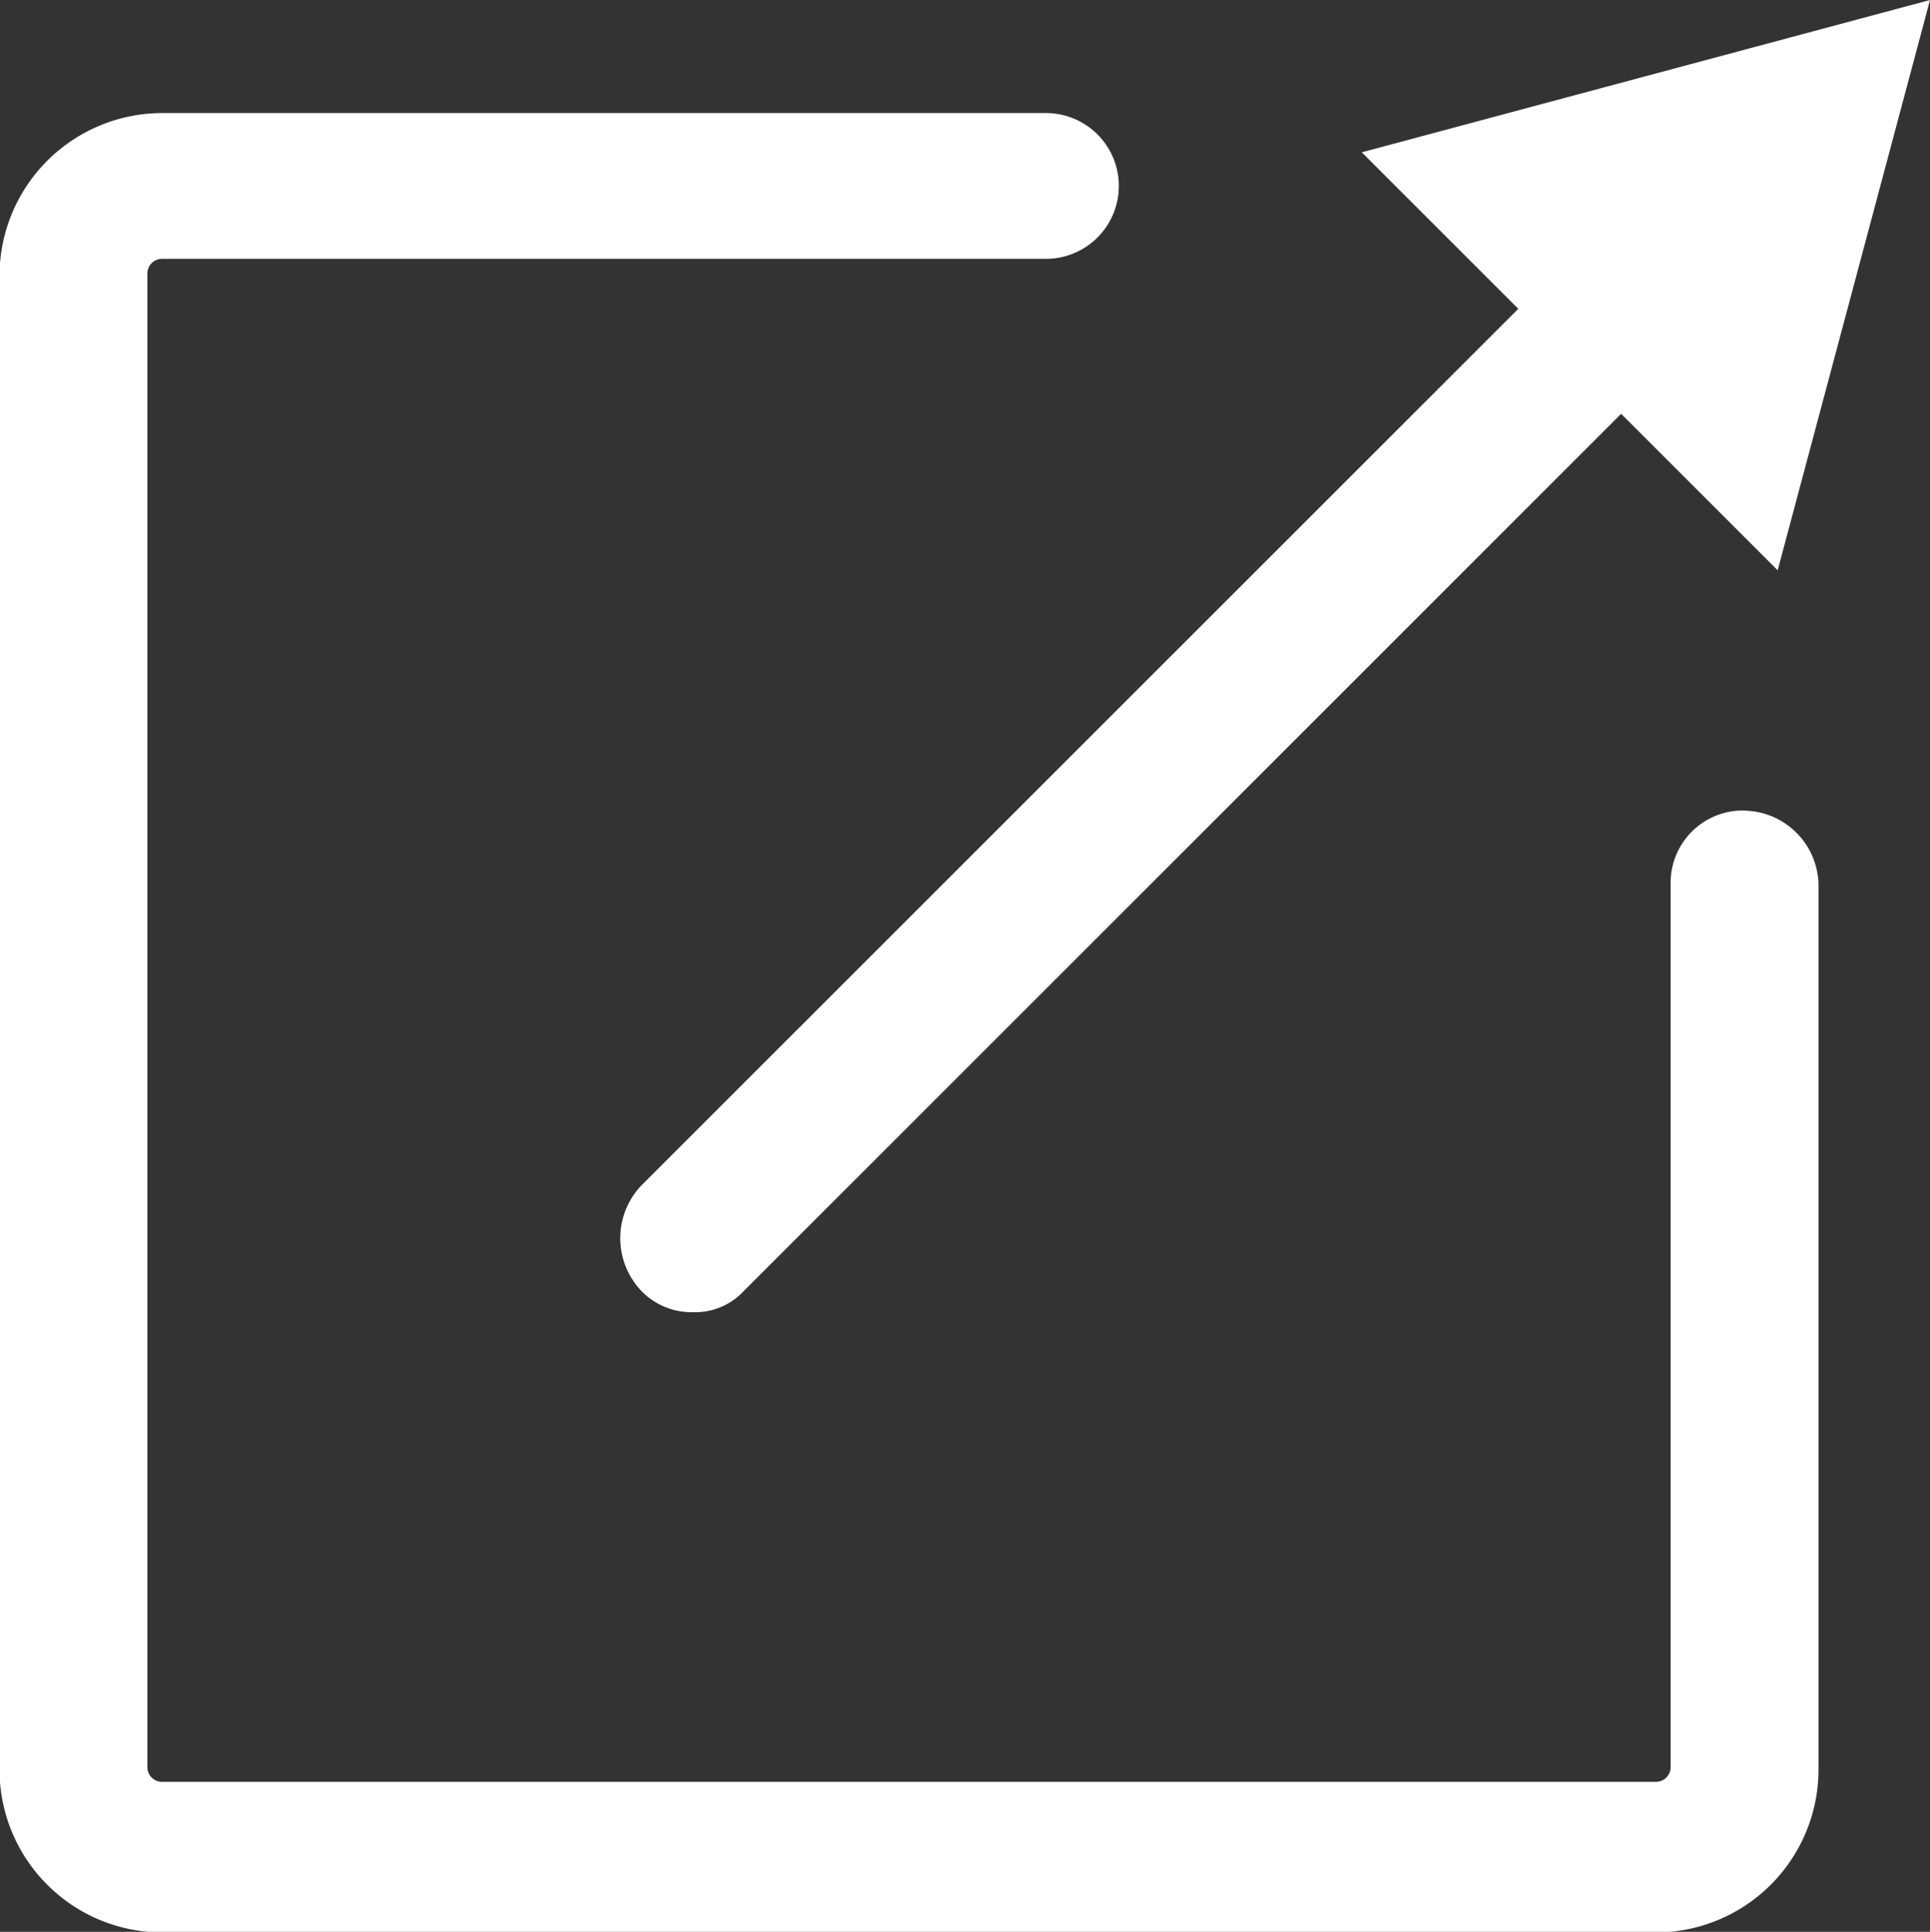 <svg xmlns="http://www.w3.org/2000/svg" width="16.028" height="16.046" viewBox="0 0 16.028 16.046">
  <rect x="0" y="0" width="16.028" height="16.046" fill="#333333" stroke="none"/>
  <g id="Publish" transform="translate(-87.252 -28)">
    <path id="Path_72" data-name="Path 72" d="M112.483,63.467a.6.6,0,0,0-.605.605V71.41a.122.122,0,0,1-.125.125h-12.4a.122.122,0,0,1-.125-.125v-12.4a.122.122,0,0,1,.125-.125h7.337a.605.605,0,1,0,0-1.211H99.357A1.353,1.353,0,0,0,98,59.033v12.4a1.353,1.353,0,0,0,1.353,1.353h12.4a1.353,1.353,0,0,0,1.353-1.353V64.073a.627.627,0,0,0-.623-.605Z" transform="translate(-10.752 -28.735)" fill="#fff"/>
    <path id="Path_73" data-name="Path 73" d="M260.153,37.848a.635.635,0,0,0,0,.873.579.579,0,0,0,.427.178.552.552,0,0,0,.427-.178l7.284-7.284,1.3,1.3L270.856,28l-4.719,1.265,1.3,1.3Z" transform="translate(-167.576 0)" fill="#fff"/>
  </g>
</svg>

